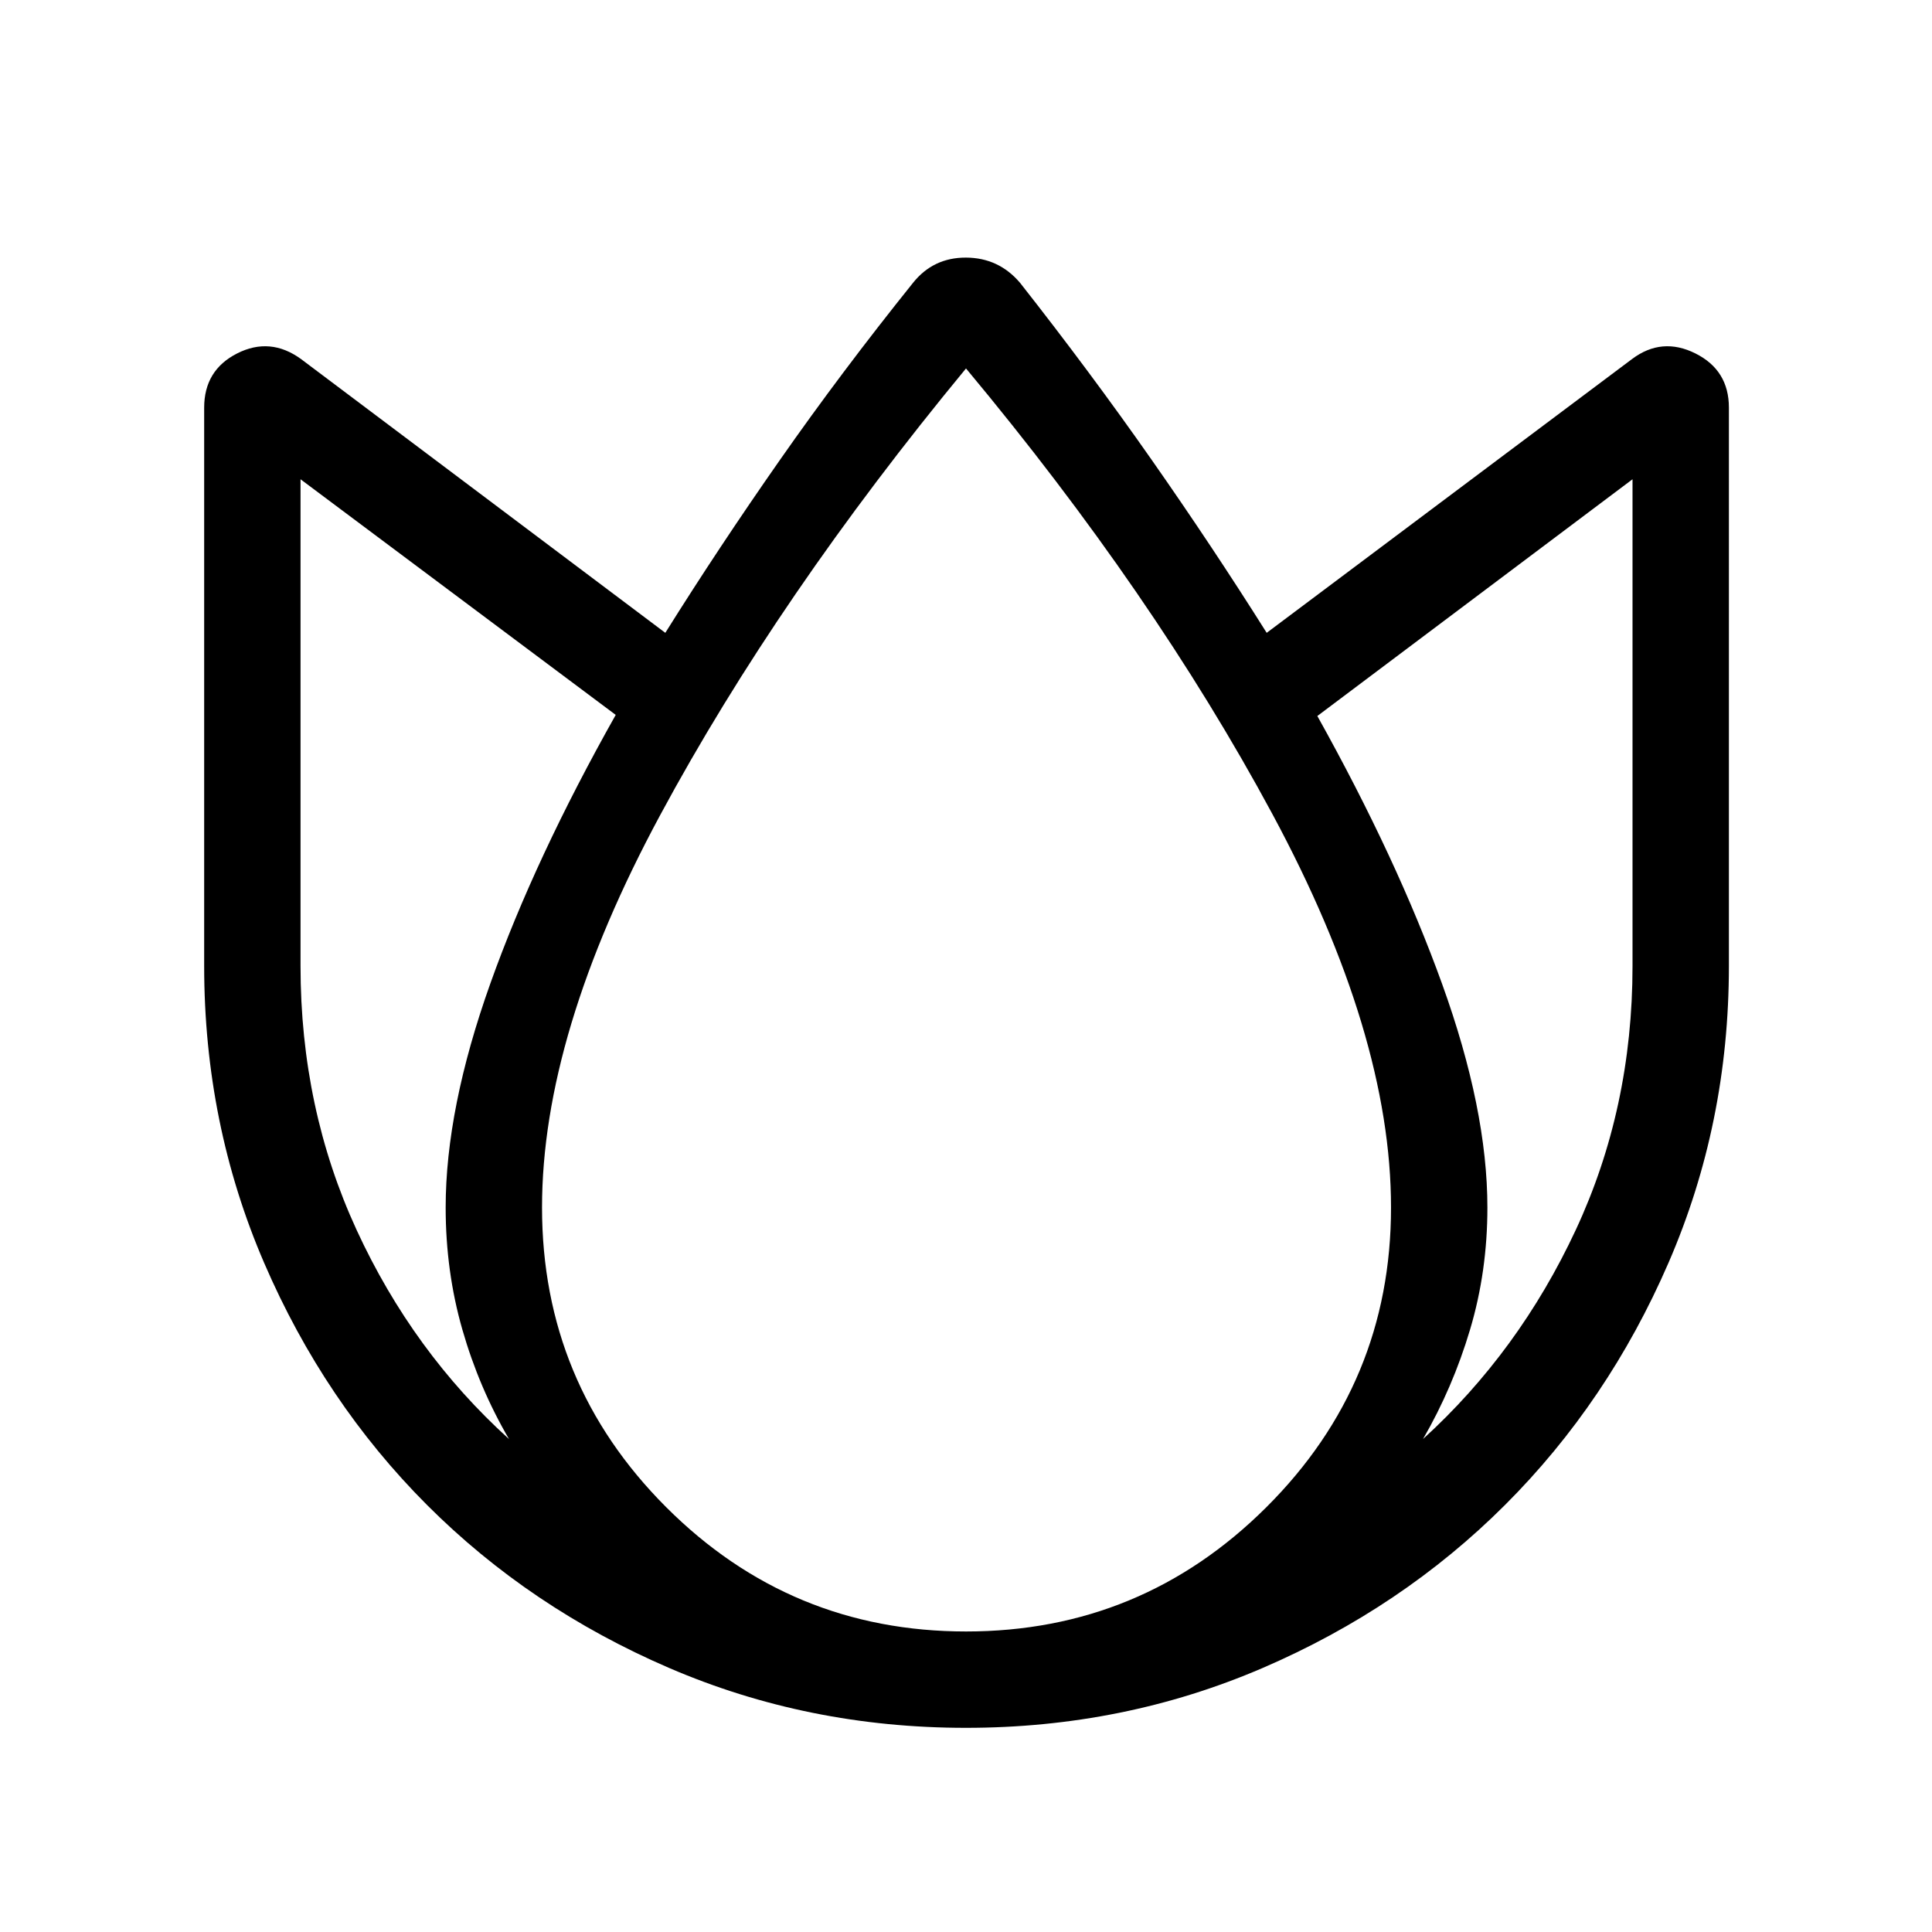 <svg xmlns="http://www.w3.org/2000/svg" height="40" viewBox="0 -960 960 960" width="40"><path d="M479.95-101.45q-78.38 0-147.48-29.76-69.1-29.77-120.25-80.94-51.14-51.18-80.96-120.31-29.81-69.13-29.81-147.54v-277.43q0-18.65 16.39-26.96 16.39-8.31 31.71 2.78l181.04 136.06q26.5-42.36 56.99-85.96 30.48-43.6 66.09-87.95Q463.74-832.06 480-832q16.26.07 26.86 12.54 34.88 44.35 65.31 87.83t57.24 86.08l181.56-136.06q14.8-11.09 31.45-2.78 16.66 8.31 16.66 26.96V-480q0 78.25-29.99 147.43-29.98 69.17-81.26 120.38-51.28 51.21-120.39 80.98-69.1 29.76-147.49 29.76ZM221.45-360q0-49.11 22.23-111.4 22.23-62.29 62.27-133.37L149.33-721.86V-480q0 70.71 27.9 131.23 27.9 60.52 75.68 103.82-14.87-25.47-23.16-54.37-8.3-28.89-8.3-60.68Zm258.58 210.67q87.24 0 149.2-61.72 61.96-61.72 61.96-148.95 0-86.03-58.96-195.53Q573.27-665.04 480-776.92q-93.27 113-151.97 221.95-58.7 108.94-58.7 194.97 0 87.23 61.73 148.95 61.73 61.72 148.97 61.72ZM739.08-360q0 31.79-8.62 60.68-8.61 28.9-23.37 54.37 47.69-43.43 75.9-103.91 28.2-60.48 28.2-131.14v-241.86L654.58-604.22q39.51 70.82 62 133.15 22.5 62.33 22.5 111.07Z"/></svg>